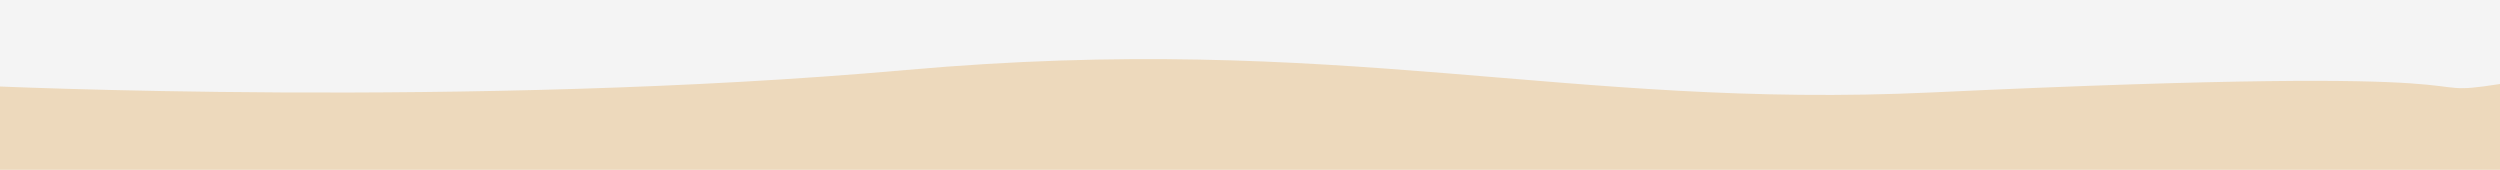 <?xml version="1.0" encoding="utf-8"?>
<!-- Generator: Adobe Illustrator 24.3.0, SVG Export Plug-In . SVG Version: 6.00 Build 0)  -->
<svg version="1.1" id="圖層_1" xmlns="http://www.w3.org/2000/svg" xmlns:xlink="http://www.w3.org/1999/xlink" x="0px" y="0px"
	 viewBox="0 0 1928.5 131" style="enable-background:new 0 0 1928.5 131;" xml:space="preserve">
<style type="text/css">
	.st0{fill:#EDD9BC;}
	.st1{fill:none;}
	.st2{fill:#FFFFFF;}
	.st3{fill:#8AAB92;stroke:#EC9B33;stroke-width:1.747;stroke-miterlimit:10;}
	.st4{fill:#5E9594;stroke:#EC9B33;stroke-width:1.747;stroke-miterlimit:10;}
	.st5{fill:none;stroke:#CBA470;stroke-width:0.8;stroke-miterlimit:10;}
	.st6{fill-rule:evenodd;clip-rule:evenodd;fill:none;stroke:#CBA470;stroke-width:0.8;stroke-miterlimit:10;}
	.st7{fill:none;stroke:#CBA470;stroke-width:0.745;stroke-miterlimit:10;}
	.st8{fill-rule:evenodd;clip-rule:evenodd;fill:none;stroke:#CBA470;stroke-width:0.745;stroke-miterlimit:10;}
	.st9{fill:none;stroke:#CBA470;stroke-miterlimit:10;}
	.st10{clip-path:url(#SVGID_2_);}
	.st11{fill:#CBA470;}
	.st12{fill:#CBA470;stroke:#CBA470;stroke-width:0.856;stroke-miterlimit:10;}
	.st13{fill:none;stroke:#CBA470;stroke-width:0.856;stroke-miterlimit:10;}
	.st14{fill:none;stroke:#CBA470;stroke-width:2;stroke-miterlimit:10;}
	.st15{fill:#F7FBE3;}
	.st16{fill:#DFCD9F;}
	.st17{fill:#FFC5C2;}
	.st18{fill:none;stroke:#EC9B33;stroke-width:1.5;stroke-linecap:round;stroke-linejoin:round;stroke-miterlimit:10;}
	.st19{fill:#EC9B33;}
	.st20{fill:#FD5C5C;stroke:#EC9B33;stroke-width:1.5;stroke-linecap:round;stroke-linejoin:round;stroke-miterlimit:10;}
	.st21{fill:#BC5C66;}
	.st22{fill:#F9625E;}
	.st23{fill:#C26C72;}
	.st24{fill:#F8FCE4;}
	.st25{fill:#FF808C;}
	.st26{fill:#8C627F;}
	.st27{fill:#836270;}
	.st28{fill:#A9746B;}
	.st29{fill:none;stroke:#EC9B33;stroke-width:4;stroke-miterlimit:10;}
	.st30{fill:#A0A534;stroke:#EC9B33;stroke-width:4;stroke-miterlimit:10;}
	.st31{fill:none;stroke:#EC9B33;stroke-width:3;stroke-miterlimit:10;}
	.st32{fill:#8AAB92;}
	.st33{fill:#5E9594;}
	.st34{fill:#7D8398;stroke:#EC9B33;stroke-width:1.5;stroke-miterlimit:10;}
	.st35{fill:#9EA4A7;}
	.st36{fill:#BEA8AF;}
	.st37{fill:#8C8490;}
	.st38{fill:#878296;}
	.st39{fill:#96BBC1;stroke:#EC9B33;stroke-width:3;stroke-miterlimit:10;}
	.st40{fill:#F4F4F4;}
	.st41{fill:#EDD9BC;stroke:#EC9B33;stroke-width:1.977;stroke-miterlimit:10;}
	.st42{fill:#DEDFD9;stroke:#EC9B33;stroke-width:4.755;stroke-miterlimit:10;}
	.st43{fill:url(#SVGID_3_);stroke:#EC9B33;stroke-width:3.245;stroke-miterlimit:10;}
	.st44{fill:#EF7878;}
	.st45{fill:none;stroke:#EC9B33;stroke-width:1.622;stroke-linecap:round;stroke-linejoin:round;stroke-miterlimit:10;}
	.st46{fill:#FD5C5C;stroke:#EC9B33;stroke-width:1.622;stroke-linecap:round;stroke-linejoin:round;stroke-miterlimit:10;}
	.st47{fill:#B77539;}
	.st48{fill:#A5A558;}
	.st49{fill:none;stroke:#EC9B33;stroke-width:3.245;stroke-miterlimit:10;}
	.st50{fill:none;stroke:#EC9B33;stroke-width:1.622;stroke-miterlimit:10;}
	.st51{fill:#A0A534;stroke:#EC9B33;stroke-width:1.622;stroke-miterlimit:10;}
	.st52{fill:none;stroke:#EC9B33;stroke-width:2.1;stroke-linecap:round;stroke-linejoin:round;stroke-miterlimit:10;}
	.st53{fill:#7D8398;stroke:#EC9B33;stroke-width:1.622;stroke-miterlimit:10;}
	.st54{fill:#9EA4A7;stroke:#EC9B33;stroke-width:1.622;stroke-miterlimit:10;}
	.st55{fill:#BA9DA7;stroke:#EC9B33;stroke-width:1.622;stroke-miterlimit:10;}
	.st56{fill:#8C8490;stroke:#EC9B33;stroke-width:1.622;stroke-miterlimit:10;}
	.st57{fill:#C3C4C6;}
	.st58{fill:#F7FBE3;stroke:#EC9B33;stroke-width:1.622;stroke-linecap:round;stroke-linejoin:round;stroke-miterlimit:10;}
	.st59{fill:#878296;stroke:#EC9B33;stroke-width:1.622;stroke-miterlimit:10;}
	.st60{opacity:0.6;fill:#F4F4F4;}
	.st61{clip-path:url(#SVGID_5_);}
	.st62{clip-path:url(#SVGID_7_);}
	.st63{clip-path:url(#SVGID_9_);}
	.st64{clip-path:url(#SVGID_11_);}
	.st65{opacity:0.3;}
	.st66{fill:#6EA460;}
	.st67{fill:#666666;stroke:#666666;stroke-miterlimit:10;}
	.st68{fill:#56727C;}
	.st69{fill:none;stroke:#666666;stroke-width:9;stroke-miterlimit:10;}
	.st70{clip-path:url(#SVGID_13_);}
	.st71{clip-path:url(#SVGID_15_);}
	.st72{fill:#EC9B33;stroke:#EC9B33;stroke-width:0.856;stroke-miterlimit:10;}
	.st73{fill:none;stroke:#EC9B33;stroke-width:0.856;stroke-miterlimit:10;}
	.st74{fill:#E8A65D;}
	.st75{clip-path:url(#SVGID_17_);}
	.st76{clip-path:url(#SVGID_19_);}
	.st77{clip-path:url(#SVGID_21_);}
	.st78{clip-path:url(#SVGID_23_);}
	.st79{clip-path:url(#SVGID_25_);}
	.st80{clip-path:url(#SVGID_27_);}
	.st81{fill:#A9775D;}
	.st82{fill:#1C0307;}
	.st83{fill:#FF9900;}
	.st84{fill:#970F00;}
	.st85{fill:#FF6A00;stroke:#EC9B33;stroke-width:1.5;stroke-linecap:round;stroke-linejoin:round;stroke-miterlimit:10;}
	.st86{fill:#F97E2B;stroke:#EC9B33;stroke-width:1.5;stroke-linecap:round;stroke-linejoin:round;stroke-miterlimit:10;}
	.st87{fill:#C95400;stroke:#EC9B33;stroke-width:1.5;stroke-linecap:round;stroke-linejoin:round;stroke-miterlimit:10;}
	.st88{fill:#FFA500;stroke:#EC9B33;stroke-width:1.5;stroke-linecap:round;stroke-linejoin:round;stroke-miterlimit:10;}
	.st89{fill:#FFFFFF;stroke:#EC9B33;stroke-width:1.5;stroke-linecap:round;stroke-linejoin:round;stroke-miterlimit:10;}
	.st90{fill:#FF8F00;stroke:#EC9B33;stroke-width:1.5;stroke-linecap:round;stroke-linejoin:round;stroke-miterlimit:10;}
	.st91{fill:#FF6161;stroke:#EC9B33;stroke-width:1.5;stroke-linecap:round;stroke-linejoin:round;stroke-miterlimit:10;}
	.st92{fill:#FF7575;stroke:#EC9B33;stroke-width:1.5;stroke-linecap:round;stroke-linejoin:round;stroke-miterlimit:10;}
	.st93{fill:#FFA500;stroke:#EC9B33;stroke-width:0.665;stroke-linecap:round;stroke-linejoin:round;stroke-miterlimit:10;}
	.st94{fill:#FF8F00;stroke:#EC9B33;stroke-width:0.665;stroke-linecap:round;stroke-linejoin:round;stroke-miterlimit:10;}
	.st95{fill:#FF9500;stroke:#EC9B33;stroke-width:0.665;stroke-linecap:round;stroke-linejoin:round;stroke-miterlimit:10;}
	.st96{fill:#DEDFD9;stroke:#EC9B33;stroke-width:6.613;stroke-miterlimit:10;}
	.st97{fill:url(#SVGID_28_);stroke:#EC9B33;stroke-width:4.513;stroke-miterlimit:10;}
	.st98{fill:none;stroke:#EC9B33;stroke-width:2.256;stroke-linecap:round;stroke-linejoin:round;stroke-miterlimit:10;}
	.st99{fill:#FD5C5C;stroke:#EC9B33;stroke-width:2.256;stroke-linecap:round;stroke-linejoin:round;stroke-miterlimit:10;}
	.st100{fill:none;stroke:#EC9B33;stroke-width:4.513;stroke-miterlimit:10;}
	.st101{fill:none;stroke:#EC9B33;stroke-width:2.256;stroke-miterlimit:10;}
	.st102{fill:#A0A534;stroke:#EC9B33;stroke-width:2.256;stroke-miterlimit:10;}
	.st103{fill:none;stroke:#EC9B33;stroke-width:2.921;stroke-linecap:round;stroke-linejoin:round;stroke-miterlimit:10;}
	.st104{fill:#7D8398;stroke:#EC9B33;stroke-width:2.256;stroke-miterlimit:10;}
	.st105{fill:#9EA4A7;stroke:#EC9B33;stroke-width:2.256;stroke-miterlimit:10;}
	.st106{fill:#BA9DA7;stroke:#EC9B33;stroke-width:2.256;stroke-miterlimit:10;}
	.st107{fill:#8C8490;stroke:#EC9B33;stroke-width:2.256;stroke-miterlimit:10;}
	.st108{fill:#F7FBE3;stroke:#EC9B33;stroke-width:2.256;stroke-linecap:round;stroke-linejoin:round;stroke-miterlimit:10;}
	.st109{fill:#878296;stroke:#EC9B33;stroke-width:2.256;stroke-miterlimit:10;}
	.st110{fill:#FFA500;stroke:#EC9B33;stroke-width:2.464;stroke-linecap:round;stroke-linejoin:round;stroke-miterlimit:10;}
	.st111{fill:#F97E2B;stroke:#EC9B33;stroke-width:2.464;stroke-linecap:round;stroke-linejoin:round;stroke-miterlimit:10;}
	.st112{fill:#FF8F00;stroke:#EC9B33;stroke-width:2.464;stroke-linecap:round;stroke-linejoin:round;stroke-miterlimit:10;}
	.st113{fill:#FF6161;stroke:#EC9B33;stroke-width:2.464;stroke-linecap:round;stroke-linejoin:round;stroke-miterlimit:10;}
	.st114{fill:#FF7575;stroke:#EC9B33;stroke-width:2.464;stroke-linecap:round;stroke-linejoin:round;stroke-miterlimit:10;}
	.st115{fill:#FFA500;stroke:#EC9B33;stroke-width:1.093;stroke-linecap:round;stroke-linejoin:round;stroke-miterlimit:10;}
	.st116{fill:#FF8F00;stroke:#EC9B33;stroke-width:1.093;stroke-linecap:round;stroke-linejoin:round;stroke-miterlimit:10;}
	.st117{fill:#FF6A00;stroke:#EC9B33;stroke-width:2.81;stroke-linecap:round;stroke-linejoin:round;stroke-miterlimit:10;}
	.st118{fill:#F97E2B;stroke:#EC9B33;stroke-width:2.81;stroke-linecap:round;stroke-linejoin:round;stroke-miterlimit:10;}
	.st119{fill:#C95400;stroke:#EC9B33;stroke-width:2.81;stroke-linecap:round;stroke-linejoin:round;stroke-miterlimit:10;}
	.st120{fill:#FFA500;stroke:#EC9B33;stroke-width:2.81;stroke-linecap:round;stroke-linejoin:round;stroke-miterlimit:10;}
	.st121{fill:#FFFFFF;stroke:#EC9B33;stroke-width:2.81;stroke-linecap:round;stroke-linejoin:round;stroke-miterlimit:10;}
	.st122{clip-path:url(#SVGID_30_);}
	.st123{clip-path:url(#SVGID_32_);}
	.st124{fill:#EC9B33;stroke:#EC9B33;stroke-width:1.264;stroke-miterlimit:10;}
	.st125{fill:none;stroke:#EC9B33;stroke-width:1.264;stroke-miterlimit:10;}
	.st126{clip-path:url(#SVGID_34_);}
	.st127{clip-path:url(#SVGID_36_);}
	.st128{clip-path:url(#SVGID_38_);}
	.st129{clip-path:url(#SVGID_40_);}
	.st130{clip-path:url(#SVGID_42_);}
	.st131{clip-path:url(#SVGID_44_);}
	.st132{clip-path:url(#SVGID_46_);}
	.st133{clip-path:url(#SVGID_48_);}
	.st134{clip-path:url(#SVGID_50_);}
	.st135{clip-path:url(#SVGID_52_);}
	.st136{clip-path:url(#SVGID_54_);}
	.st137{clip-path:url(#SVGID_56_);}
	.st138{clip-path:url(#SVGID_58_);}
	.st139{clip-path:url(#SVGID_60_);}
	.st140{clip-path:url(#SVGID_62_);}
	.st141{clip-path:url(#SVGID_64_);}
	.st142{clip-path:url(#SVGID_66_);}
	.st143{clip-path:url(#SVGID_68_);}
	.st144{clip-path:url(#SVGID_70_);}
	.st145{clip-path:url(#SVGID_72_);}
	.st146{clip-path:url(#SVGID_74_);}
	.st147{clip-path:url(#SVGID_76_);}
	.st148{clip-path:url(#SVGID_78_);}
	.st149{clip-path:url(#SVGID_80_);}
	.st150{clip-path:url(#SVGID_82_);}
	.st151{clip-path:url(#SVGID_84_);}
	.st152{clip-path:url(#SVGID_86_);}
	.st153{clip-path:url(#SVGID_88_);}
	.st154{clip-path:url(#SVGID_90_);}
	.st155{clip-path:url(#SVGID_92_);}
	.st156{clip-path:url(#SVGID_94_);}
	.st157{clip-path:url(#SVGID_96_);}
</style>
<rect x="-8.5" y="-982.9" class="st40" width="1937" height="1113.9"/>
<g>
	<path class="st0" d="M1928.5,64.8c-78.1,12.2,39-15.8-438.2,6.5C1207.6,84.6,1035.1,24.1,698.9,54S-12.8,66.2-12.8,66.2v270.2
		h1941.3V64.8z"/>
</g>
</svg>
